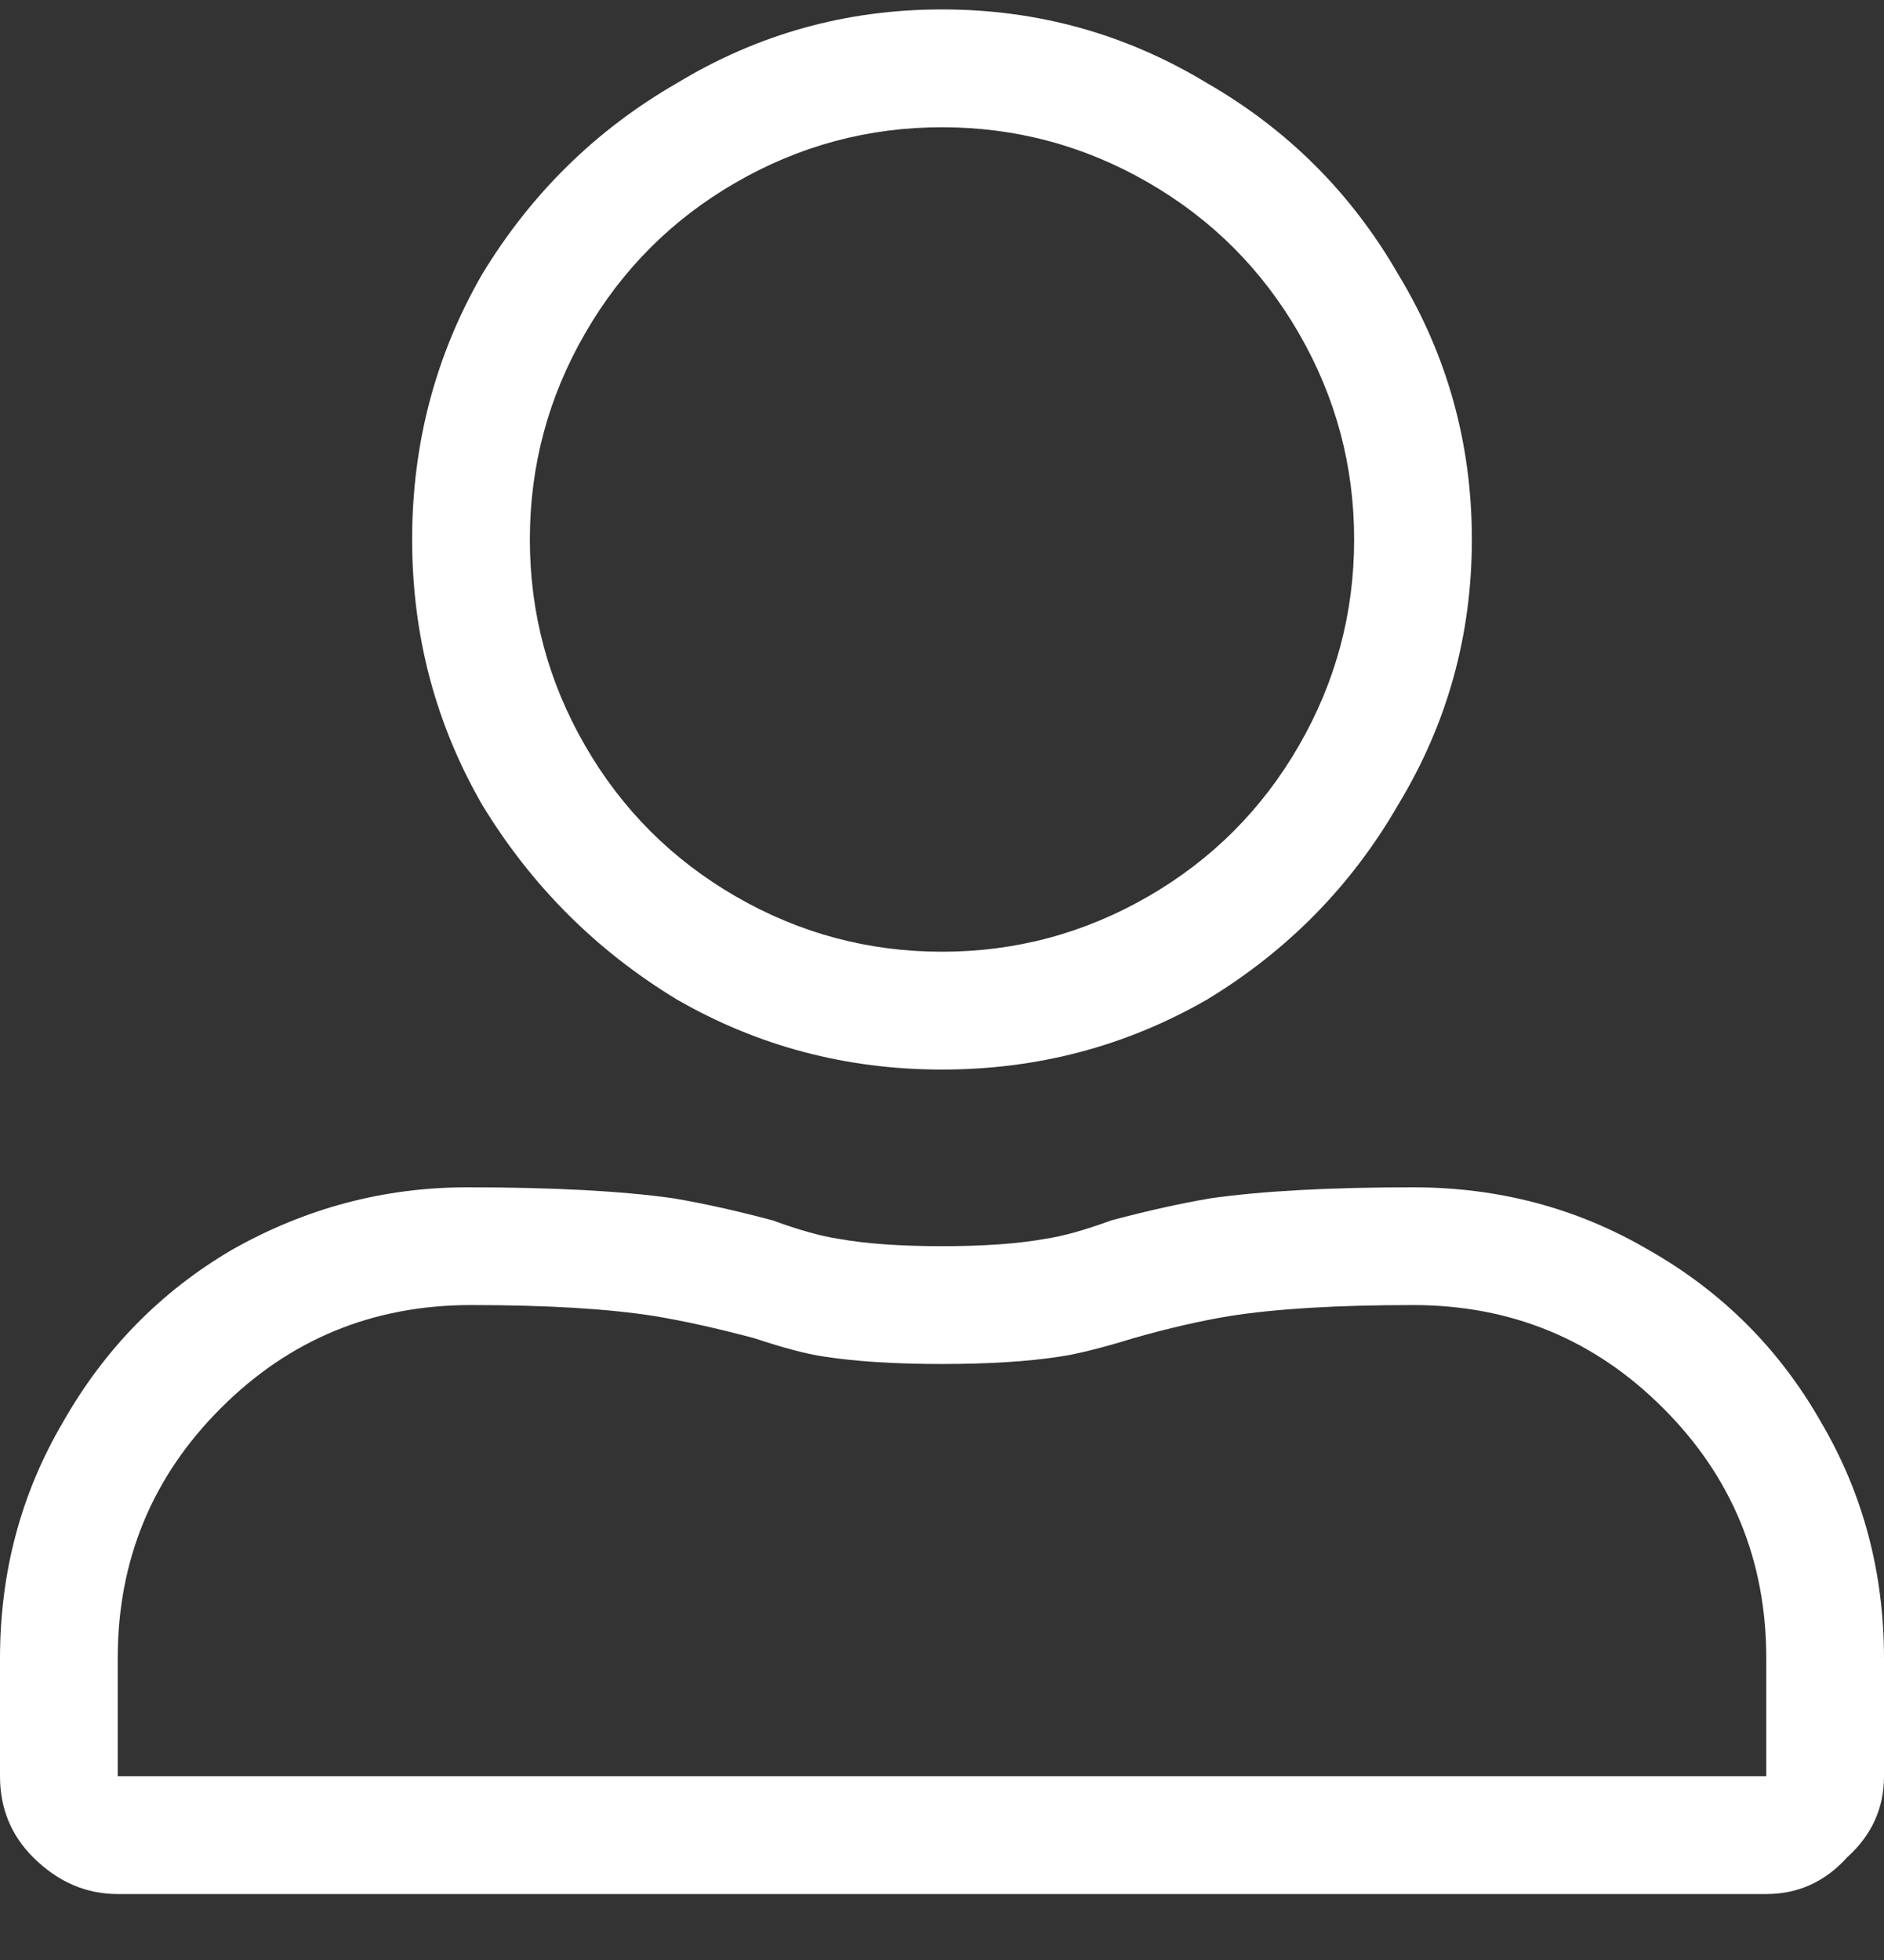 <svg width="25" height="26" viewBox="0 0 25 26" fill="none" xmlns="http://www.w3.org/2000/svg">
<rect x="0" y="0" width="25" height="26" fill="#333333" stroke="none"/>
<path d="M12.5 1.688C13.477 1.688 14.388 1.932 15.234 2.42C16.081 2.908 16.748 3.576 17.236 4.422C17.725 5.268 17.969 6.18 17.969 7.156C17.969 8.133 17.725 9.044 17.236 9.891C16.748 10.737 16.081 11.404 15.234 11.893C14.388 12.381 13.477 12.625 12.5 12.625C11.523 12.625 10.612 12.381 9.766 11.893C8.919 11.404 8.252 10.737 7.764 9.891C7.275 9.044 7.031 8.133 7.031 7.156C7.031 6.18 7.275 5.268 7.764 4.422C8.252 3.576 8.919 2.908 9.766 2.42C10.612 1.932 11.523 1.688 12.5 1.688ZM18.75 17.312C20.052 17.312 21.159 17.768 22.07 18.68C22.982 19.591 23.438 20.698 23.438 22V23.562H1.562V22C1.562 20.698 2.018 19.591 2.93 18.68C3.841 17.768 4.948 17.312 6.25 17.312C7.259 17.312 8.073 17.361 8.691 17.459C9.082 17.524 9.521 17.622 10.01 17.752C10.4 17.882 10.71 17.963 10.938 17.996C11.361 18.061 11.882 18.094 12.5 18.094C13.118 18.094 13.639 18.061 14.062 17.996C14.29 17.963 14.616 17.882 15.039 17.752C15.495 17.622 15.918 17.524 16.309 17.459C16.927 17.361 17.741 17.312 18.75 17.312ZM12.5 0.125C11.23 0.125 10.059 0.451 8.984 1.102C7.91 1.72 7.048 2.566 6.396 3.641C5.778 4.715 5.469 5.887 5.469 7.156C5.469 8.426 5.778 9.598 6.396 10.672C7.048 11.746 7.91 12.609 8.984 13.26C10.059 13.878 11.23 14.188 12.5 14.188C13.77 14.188 14.941 13.878 16.016 13.26C17.09 12.609 17.936 11.746 18.555 10.672C19.206 9.598 19.531 8.426 19.531 7.156C19.531 5.887 19.206 4.715 18.555 3.641C17.936 2.566 17.09 1.72 16.016 1.102C14.941 0.451 13.77 0.125 12.5 0.125ZM18.75 15.75C17.643 15.75 16.748 15.799 16.064 15.896C15.674 15.962 15.234 16.059 14.746 16.189C14.388 16.32 14.095 16.401 13.867 16.434C13.509 16.499 13.053 16.531 12.5 16.531C11.947 16.531 11.491 16.499 11.133 16.434C10.905 16.401 10.612 16.32 10.254 16.189C9.766 16.059 9.326 15.962 8.936 15.896C8.252 15.799 7.34 15.75 6.201 15.75C5.094 15.75 4.053 16.027 3.076 16.58C2.132 17.134 1.383 17.898 0.83 18.875C0.277 19.819 0 20.861 0 22V23.562C0 23.986 0.146 24.344 0.439 24.637C0.765 24.962 1.139 25.125 1.562 25.125H23.438C23.861 25.125 24.219 24.962 24.512 24.637C24.837 24.344 25 23.986 25 23.562V22C25 20.861 24.723 19.819 24.17 18.875C23.616 17.898 22.852 17.134 21.875 16.58C20.931 16.027 19.889 15.75 18.75 15.75Z" fill="white"/>
</svg>
